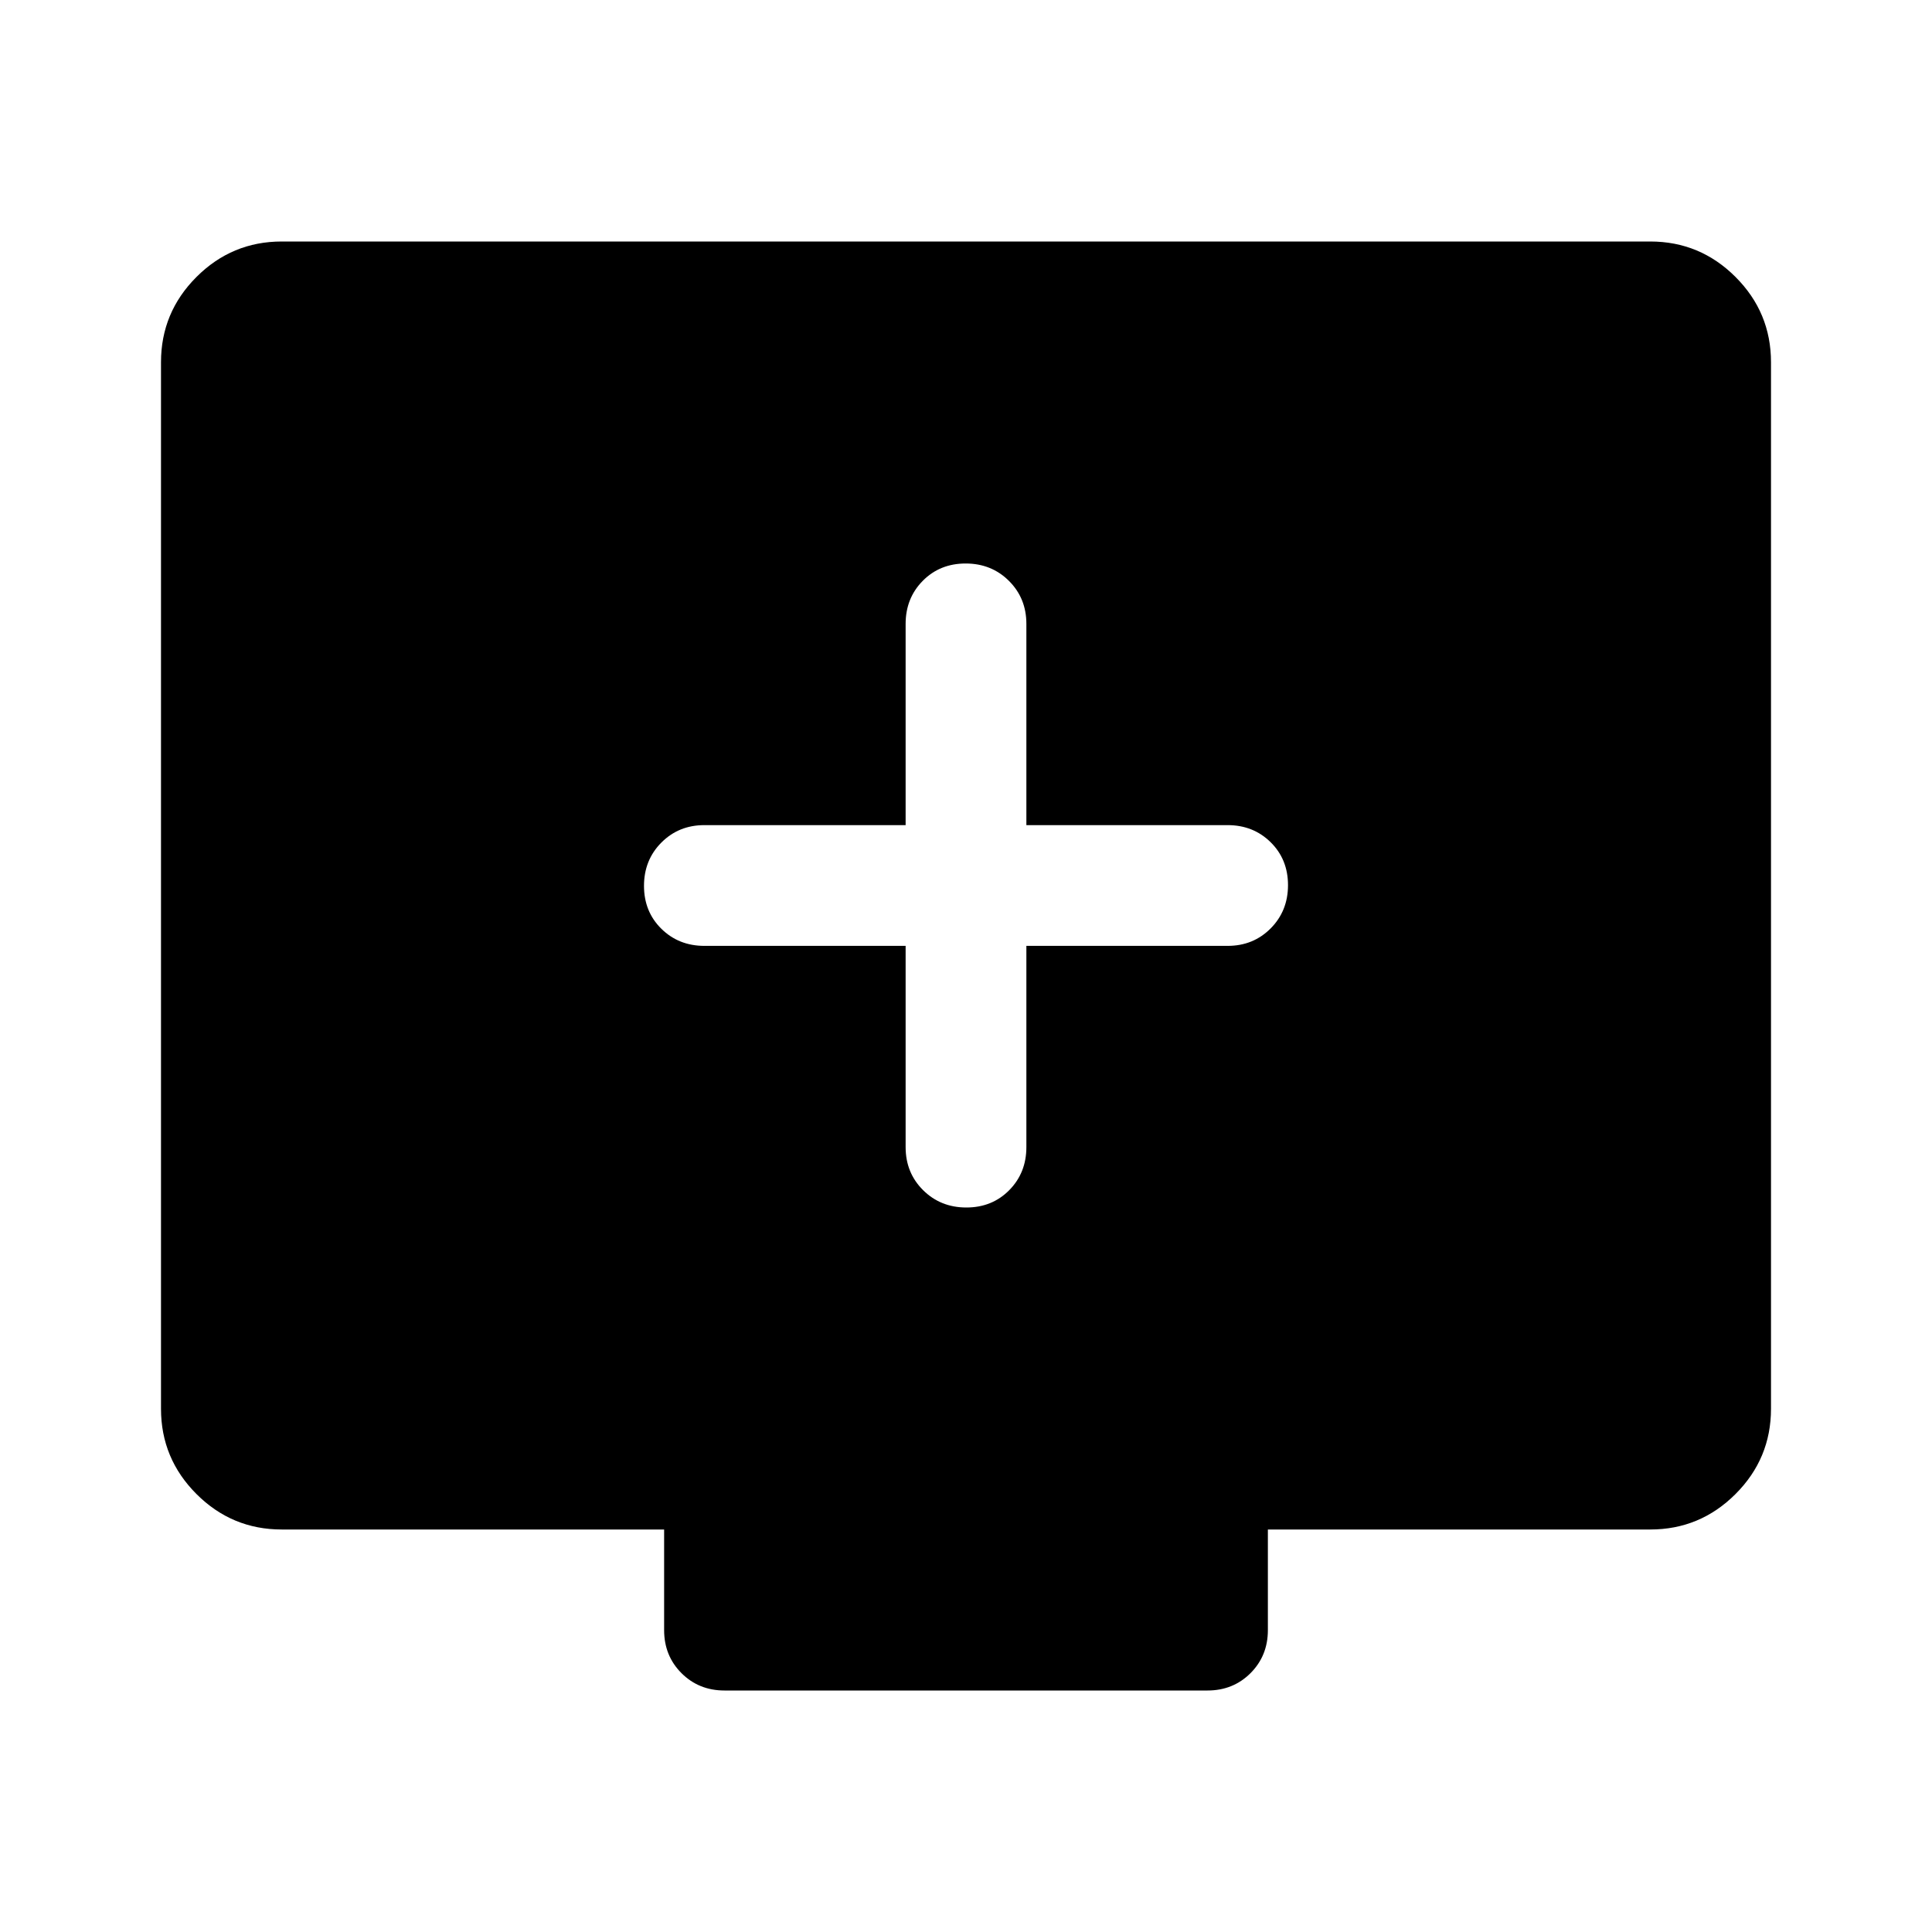 <svg xmlns="http://www.w3.org/2000/svg" width="48" height="48" viewBox="0 96 960 960"><path d="M480.175 696q12.825 0 21.325-8.625T510 666V566h100q12.75 0 21.375-8.675 8.625-8.676 8.625-21.5 0-12.825-8.625-21.325T610 506H510V406q0-12.75-8.675-21.375-8.676-8.625-21.5-8.625-12.825 0-21.325 8.625T450 406v100H350q-12.75 0-21.375 8.675-8.625 8.676-8.625 21.5 0 12.825 8.625 21.325T350 566h100v100q0 12.75 8.675 21.375 8.676 8.625 21.5 8.625ZM360 936q-12.75 0-21.375-8.625T330 906v-50H140q-24.75 0-42.375-17.625T80 796V276q0-24.75 17.625-42.375T140 216h680q24.75 0 42.375 17.625T880 276v520q0 24.75-17.625 42.375T820 856H630v50q0 12.75-8.625 21.375T600 936H360Z"/></svg>